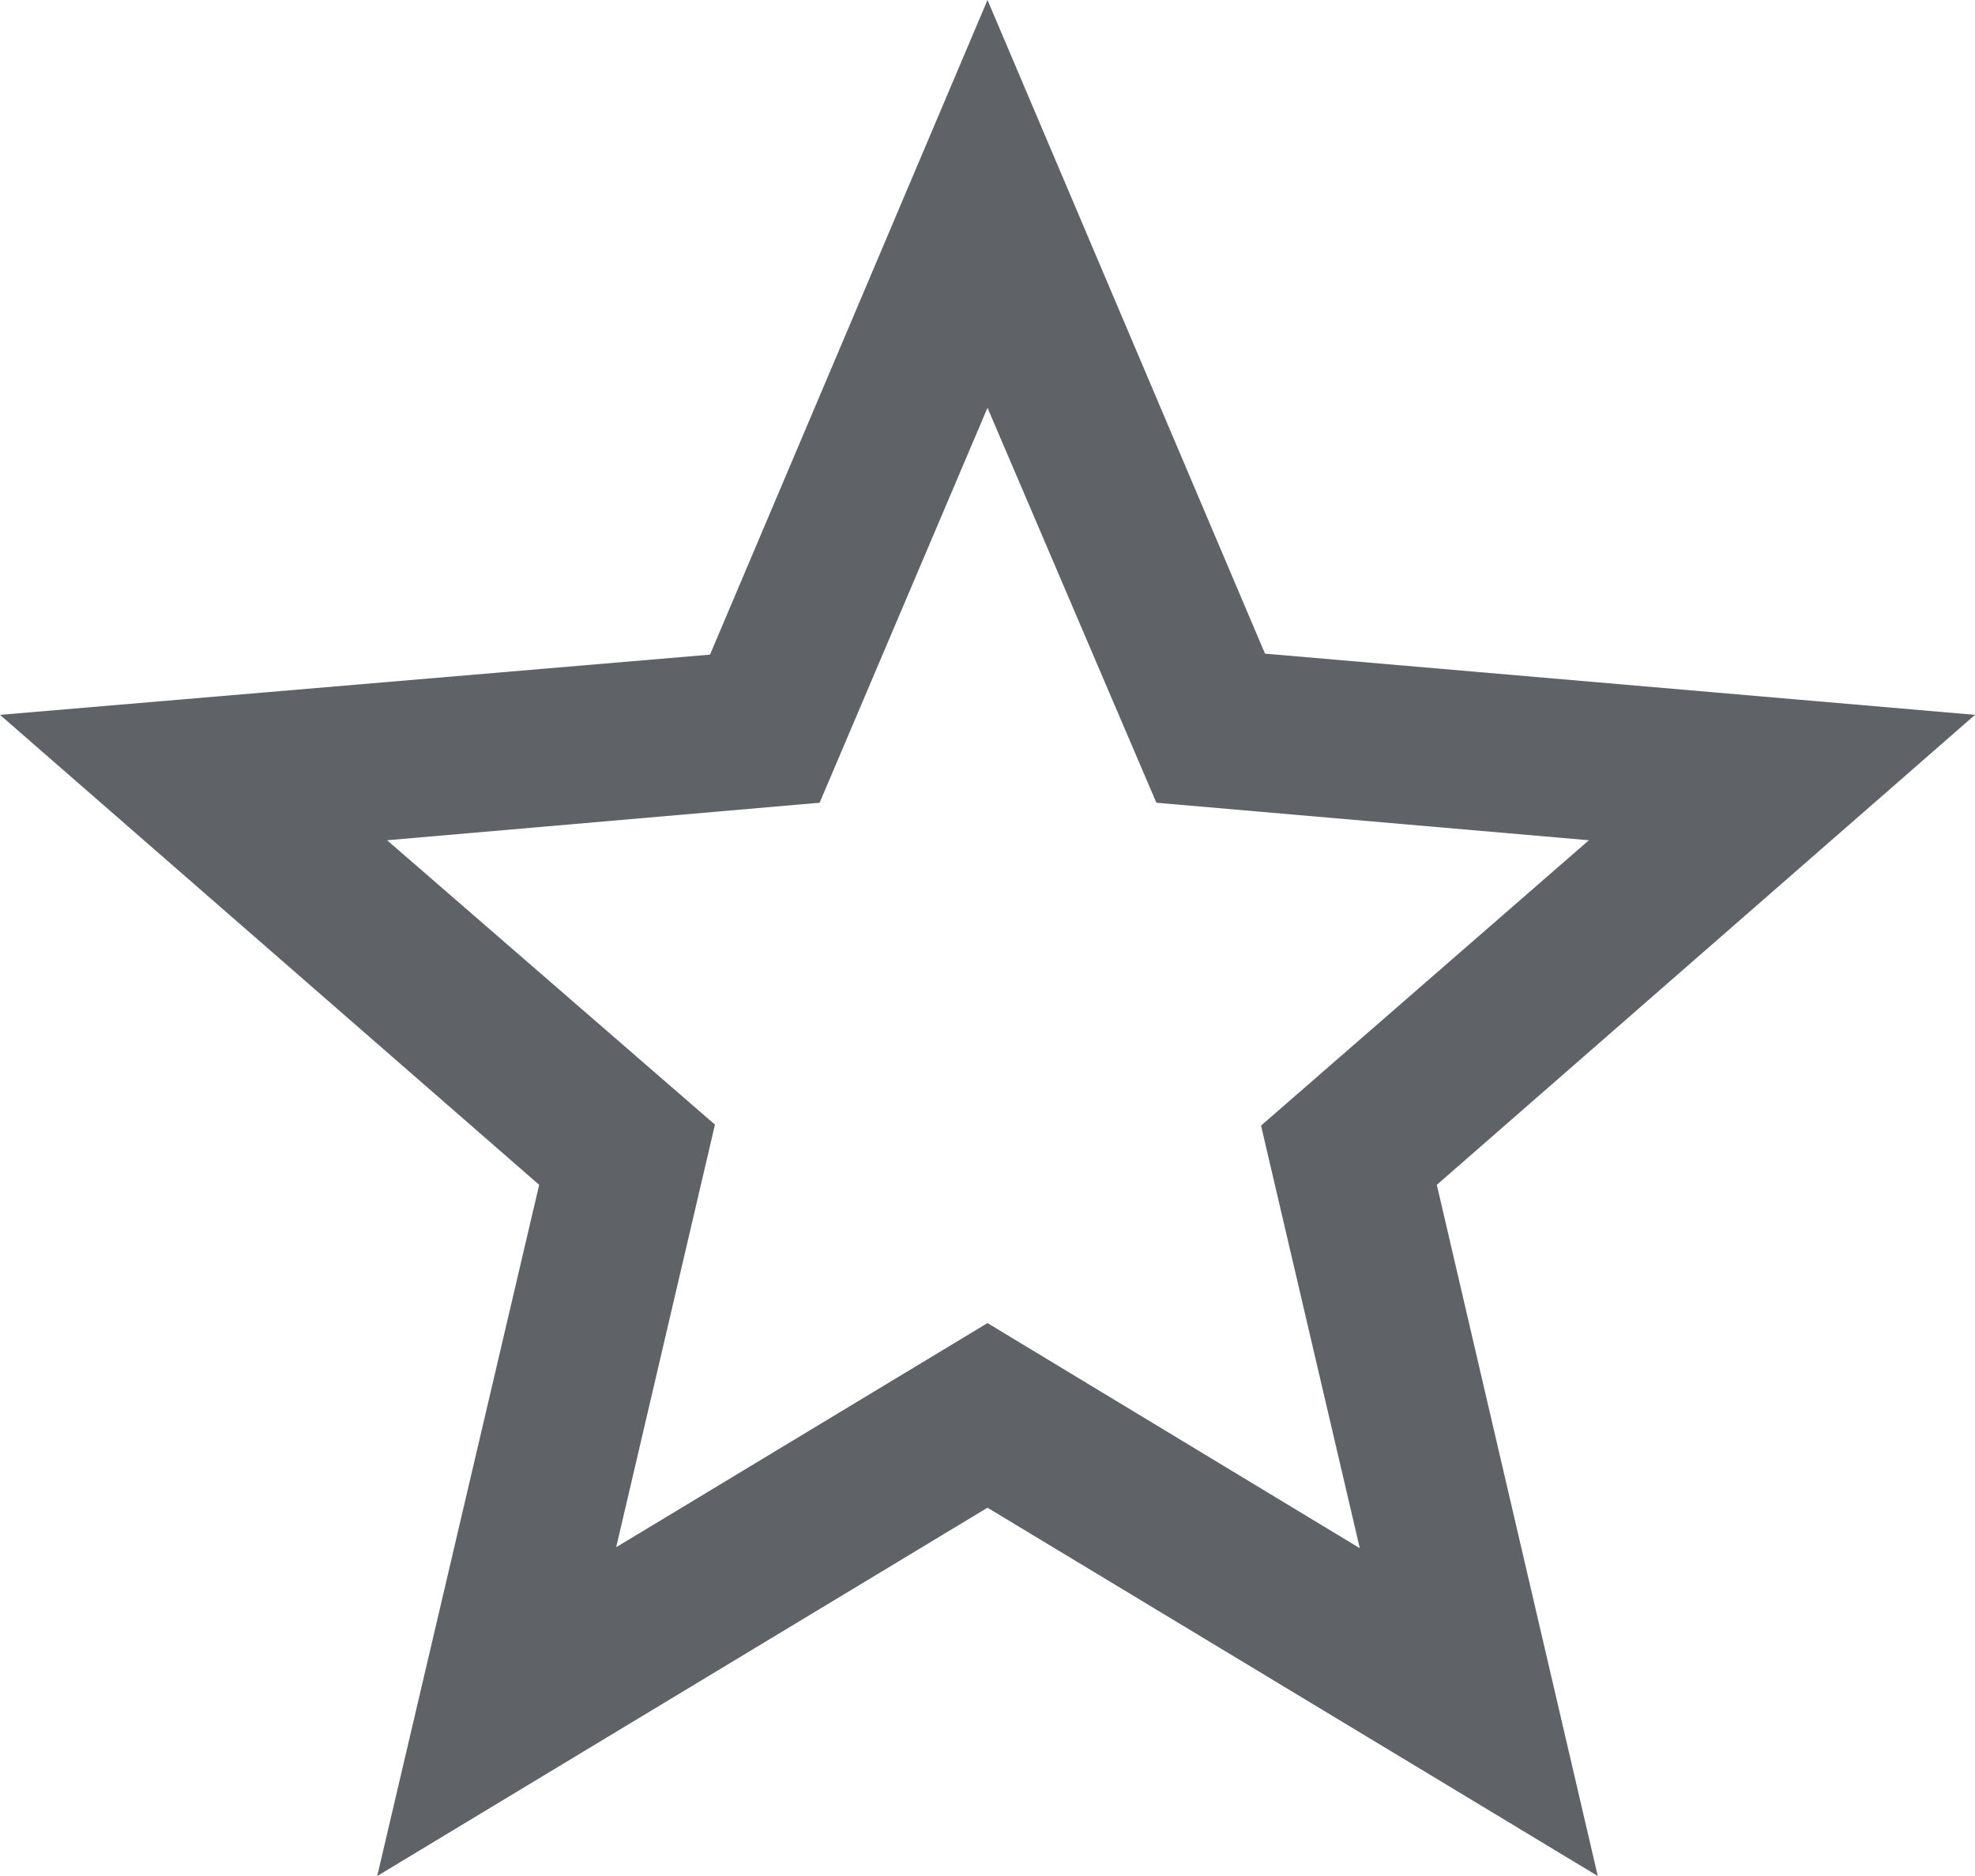 <svg xmlns="http://www.w3.org/2000/svg" viewBox="0 0 20 19"><defs><style>.cls-1{fill:#5f6368;}</style></defs><g id="Layer_2" data-name="Layer 2"><g id="Layer_1-2" data-name="Layer 1"><path class="cls-1" d="M20,7.24l-7.19-.62L10,0,7.19,6.63,0,7.24,5.46,12,3.82,19,10,15.27,16.18,19l-1.63-7ZM10,13.4,6.24,15.67l1-4.28L3.92,8.51,8.3,8.13l1.7-4,1.71,4,4.38.38L12.77,11.4l1,4.28Z"/></g></g></svg>